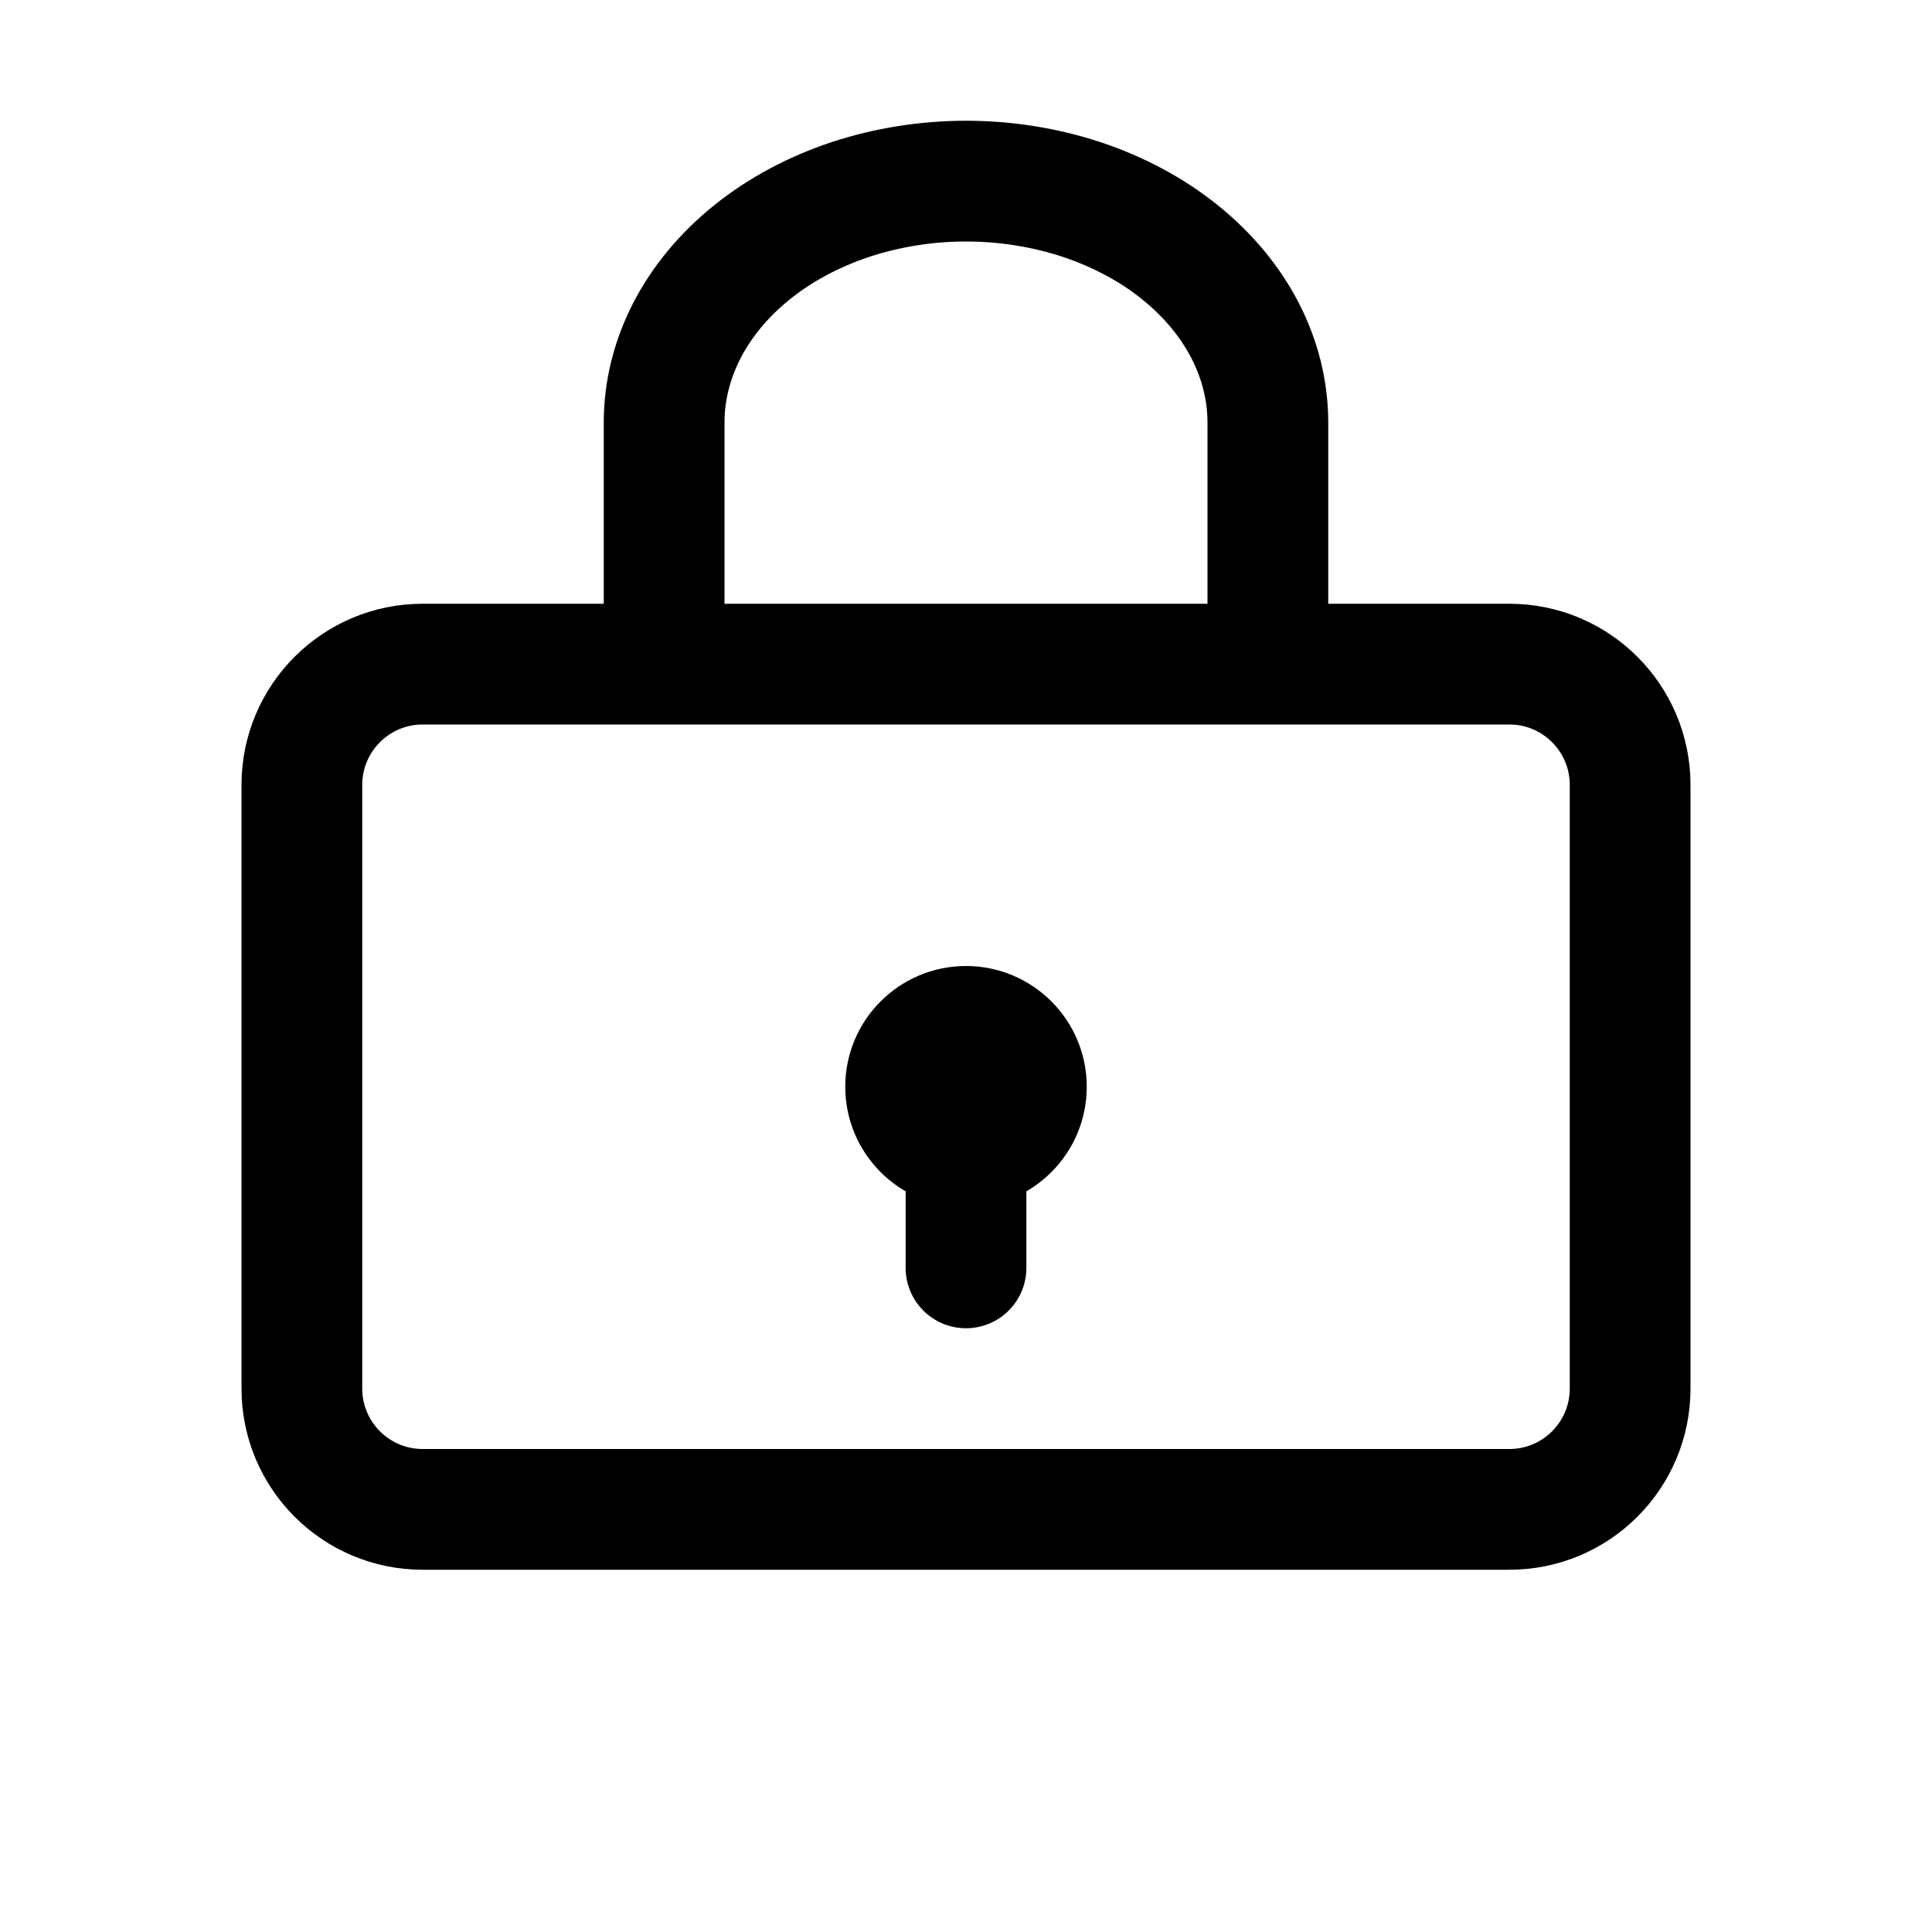<svg width="16" height="16" viewBox="0 0 16 16" fill="none" xmlns="http://www.w3.org/2000/svg">
<path d="M10.5 5.5V3.5C10.5 3.237 10.435 2.977 10.31 2.735C10.184 2.492 10 2.272 9.768 2.086C9.536 1.9 9.26 1.753 8.957 1.652C8.653 1.552 8.328 1.5 8 1.5C7.672 1.5 7.347 1.552 7.043 1.652C6.74 1.753 6.464 1.9 6.232 2.086C6 2.272 5.816 2.492 5.69 2.735C5.565 2.977 5.5 3.237 5.5 3.5V5.5M10.5 5.5H12.5C13.052 5.5 13.5 5.948 13.5 6.5V11.5C13.5 12.052 13.052 12.5 12.5 12.5H3.5C2.948 12.5 2.5 12.052 2.5 11.5V6.5C2.5 5.948 2.948 5.5 3.5 5.5H5.5M10.5 5.5H5.5M8 9.5C8.276 9.5 8.5 9.276 8.5 9C8.5 8.724 8.276 8.5 8 8.5C7.724 8.5 7.5 8.724 7.5 9C7.5 9.276 7.724 9.5 8 9.5ZM8 9.5V10.5" stroke="black" stroke-linecap="round"/>
</svg>
